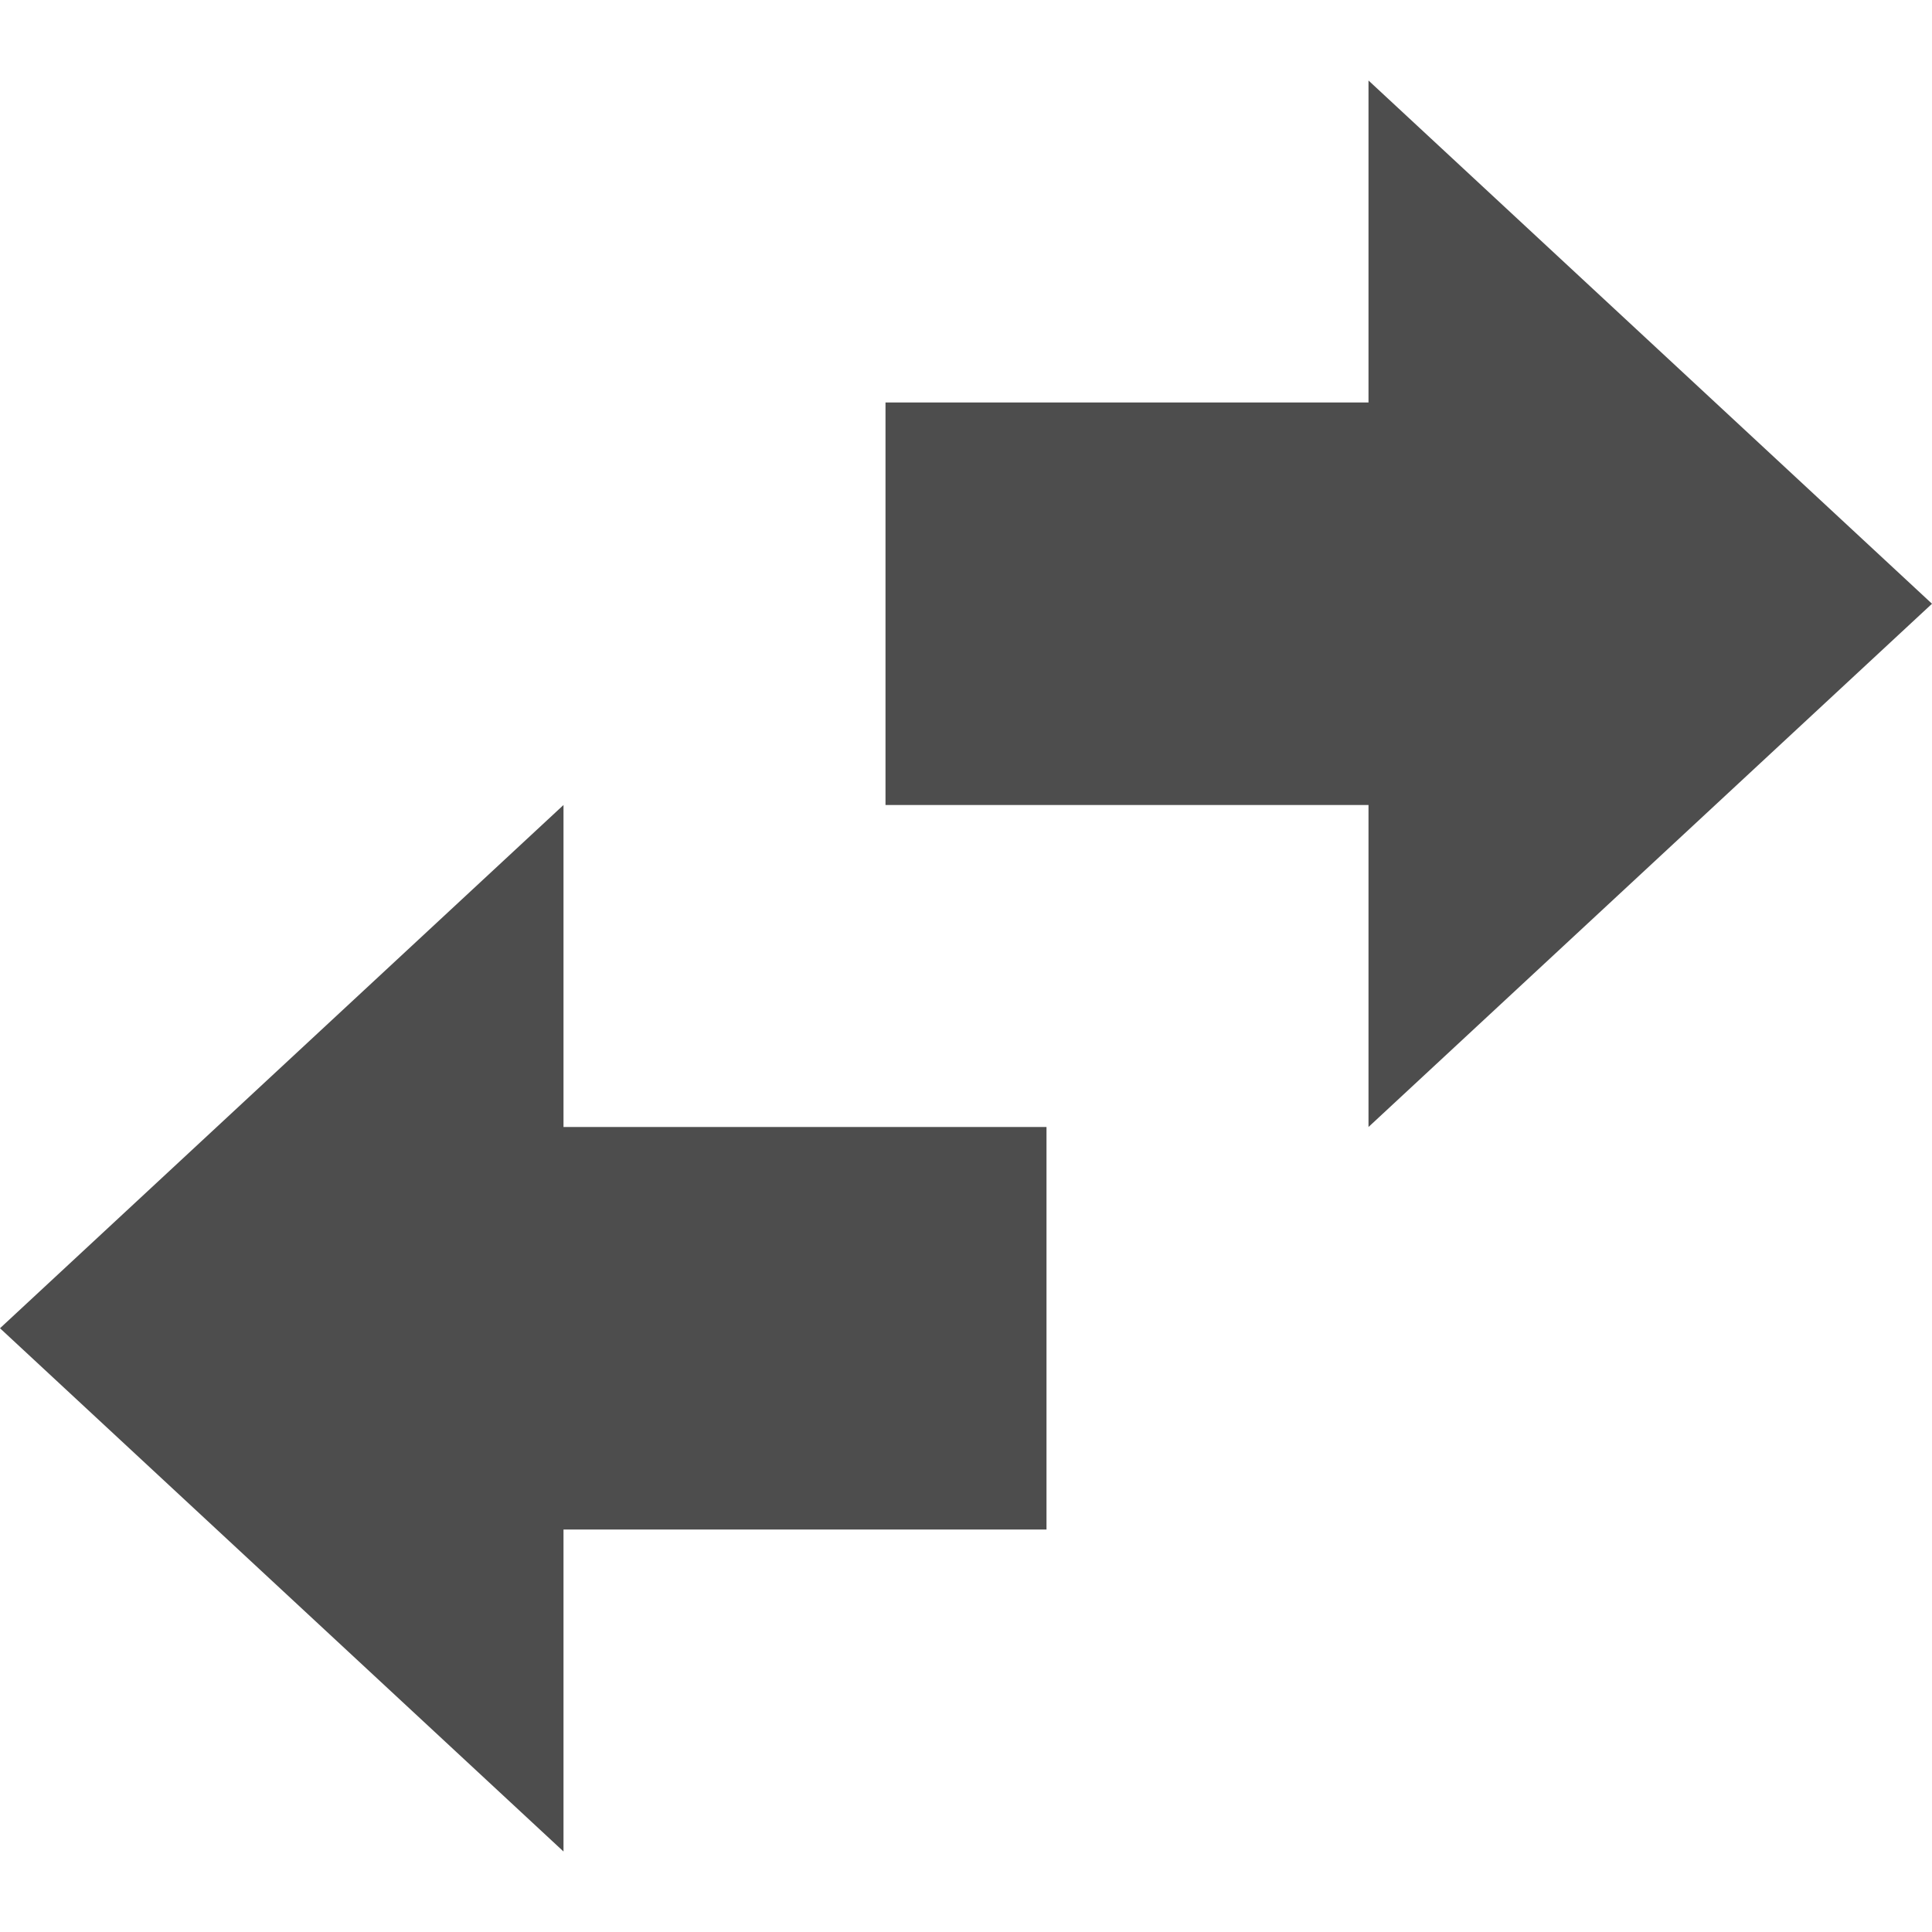 <?xml version="1.0" encoding="UTF-8"?><svg id="Layer_1" xmlns="http://www.w3.org/2000/svg" viewBox="0 0 24 24"><defs><style>.cls-1{fill:#4d4d4d;}</style></defs><polygon class="cls-1" points="13 14 7 14 7 10 0 16.5 7 23 7 19 13 19 13 14"/><polygon class="cls-1" points="11 10 17 10 17 14 24 7.5 17 1 17 5 11 5 11 10"/></svg>